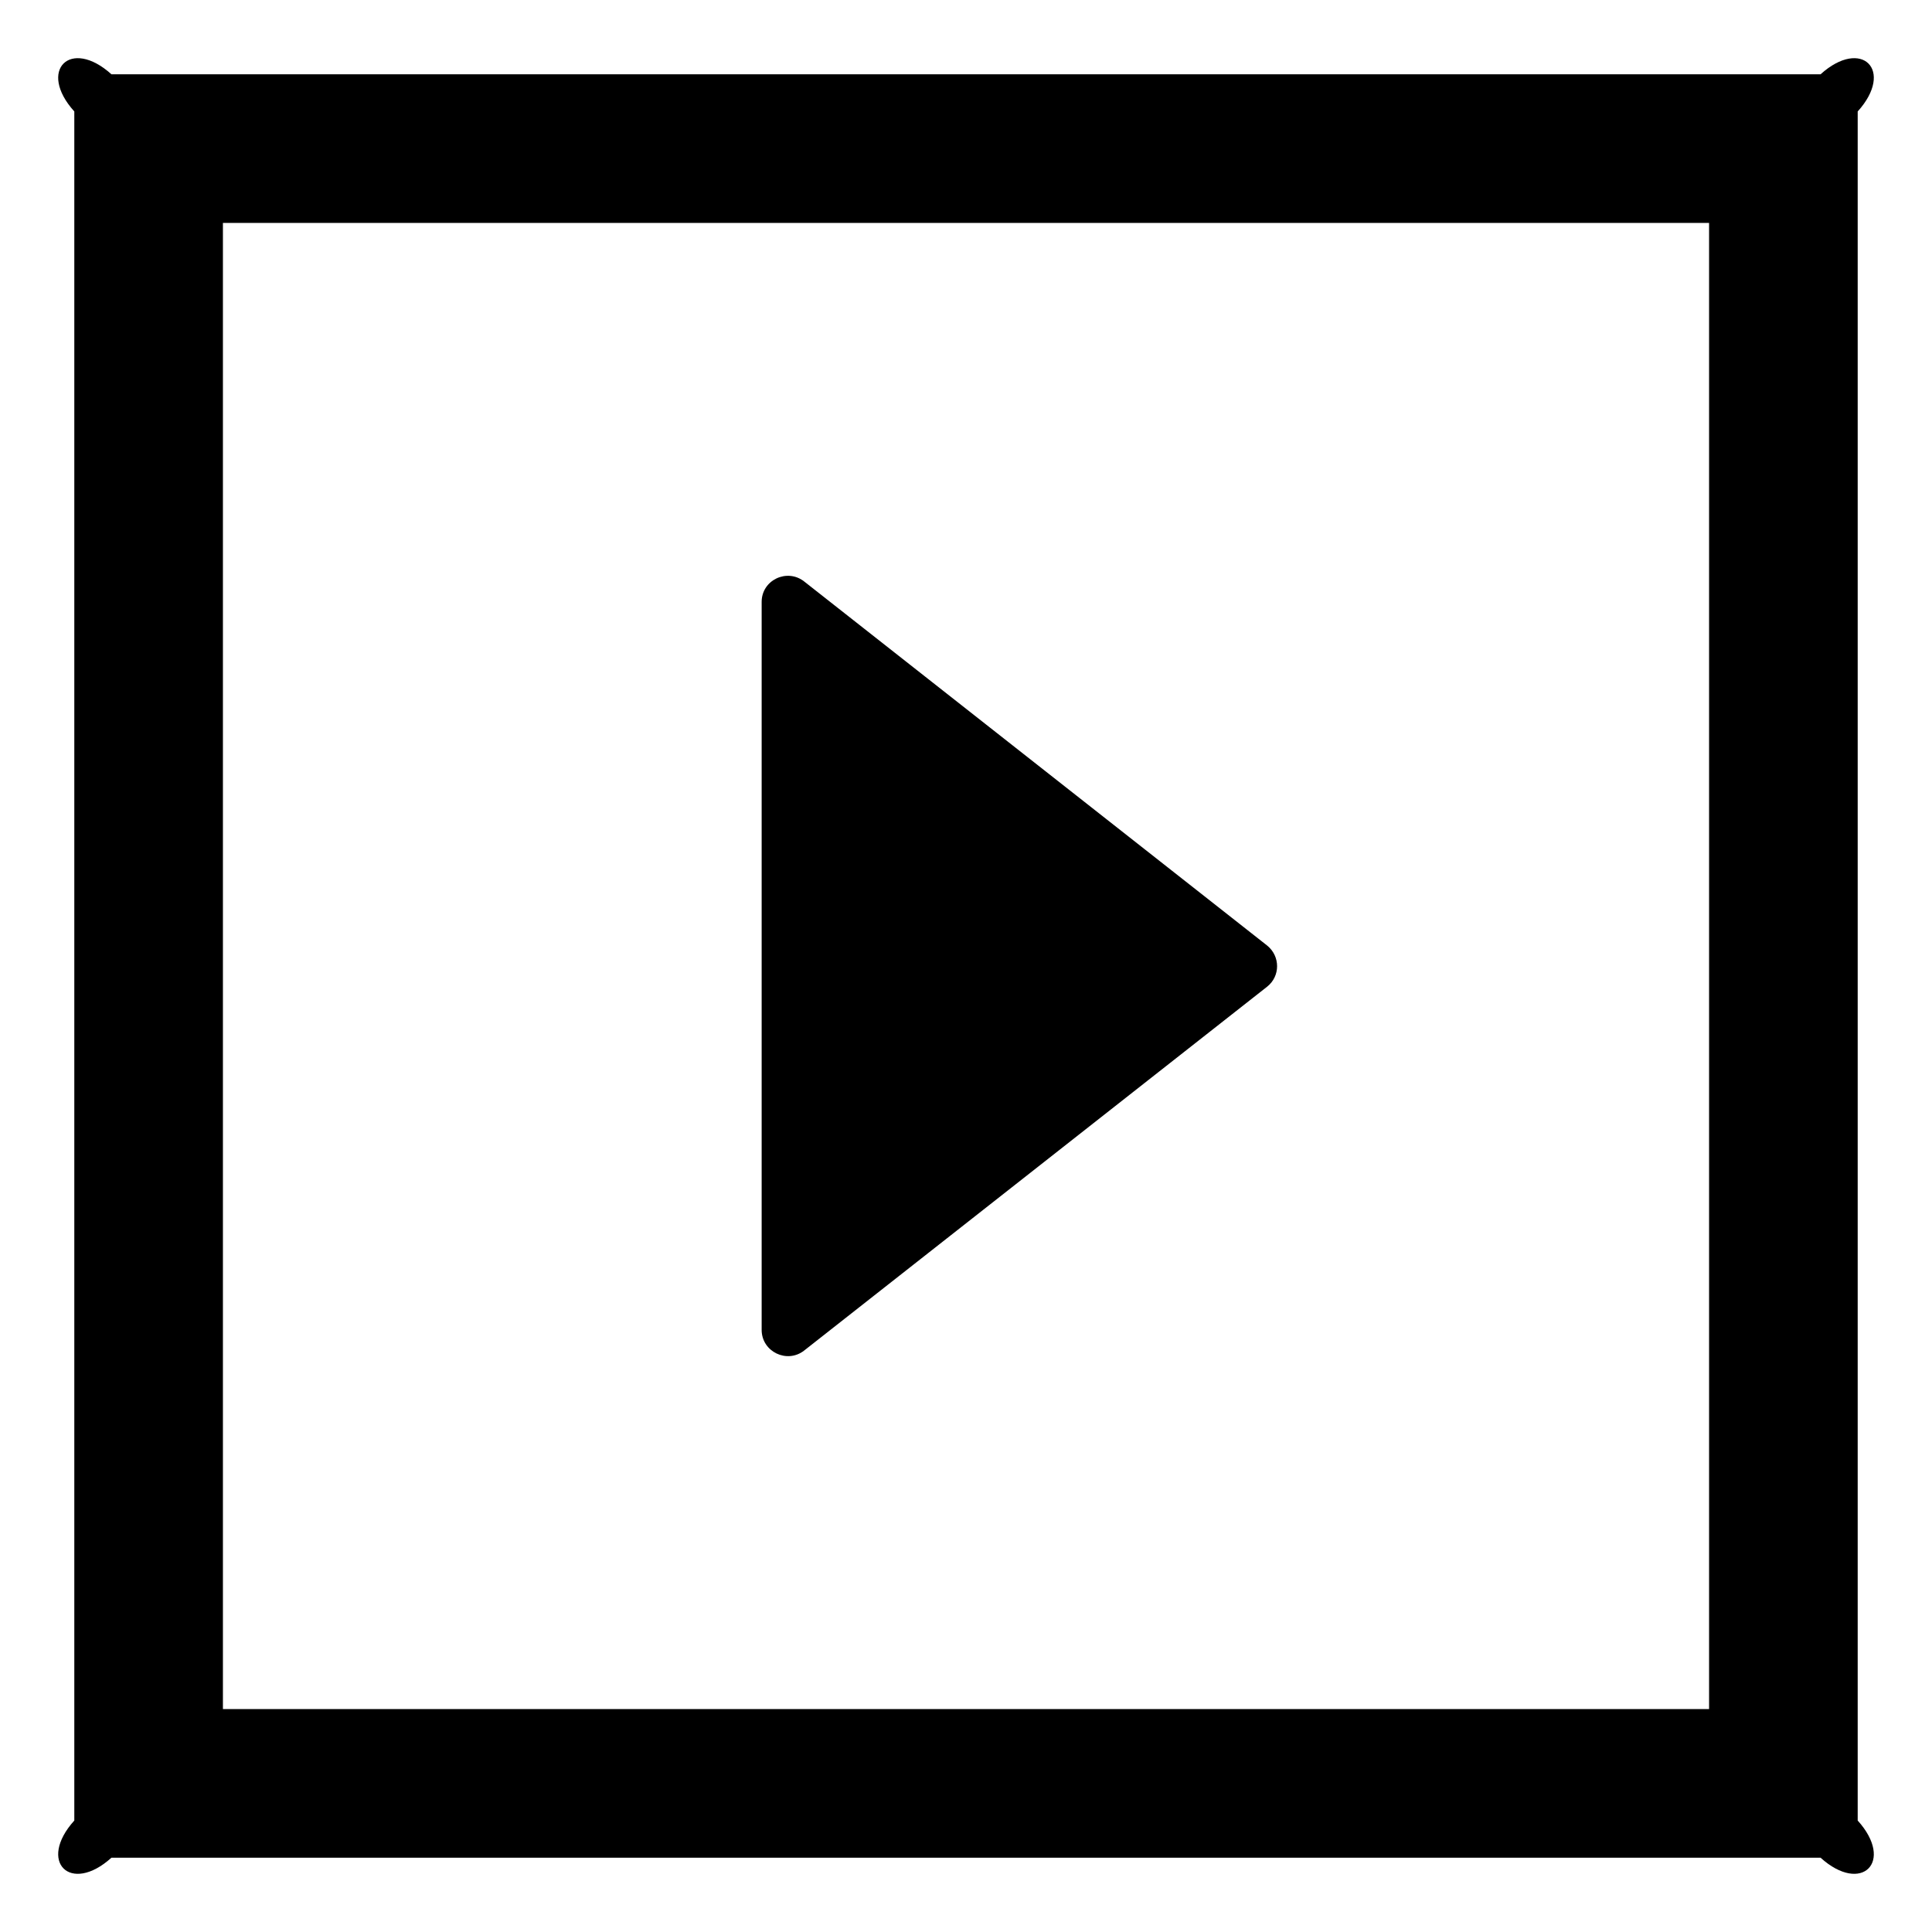 ﻿<?xml version="1.0" encoding="utf-8"?>
<svg version="1.1" xmlns:xlink="http://www.w3.org/1999/xlink" width="26px" height="26px" xmlns="http://www.w3.org/2000/svg">
  <g transform="matrix(1 0 0 1 -572 -2702 )">
    <path d="M 10.25 17.897  C 10.25 18.191  10.591 18.356  10.822 18.175  L 17.053 13.278  C 17.231 13.137  17.231 12.869  17.053 12.725  L 10.822 7.825  C 10.591 7.644  10.25 7.806  10.25 8.1  L 10.25 17.897  Z M 25 1.5  C 25.5 0.947  25.053 0.5  24.5 1  L 1.5 1  C 0.947 0.5  0.5 0.947  1 1.5  L 1 24.5  C 0.5 25.053  0.947 25.5  1.5 25  L 24.5 25  C 25.053 25.5  25.5 25.053  25 24.5  L 25 1.5  Z M 23 3  L 23 23  L 3 23  L 3 3  L 23 3  Z " fill-rule="nonzero" fill="#000000" stroke="none" transform="matrix(1 0 0 1 572 2702 )" />
  </g>
</svg>